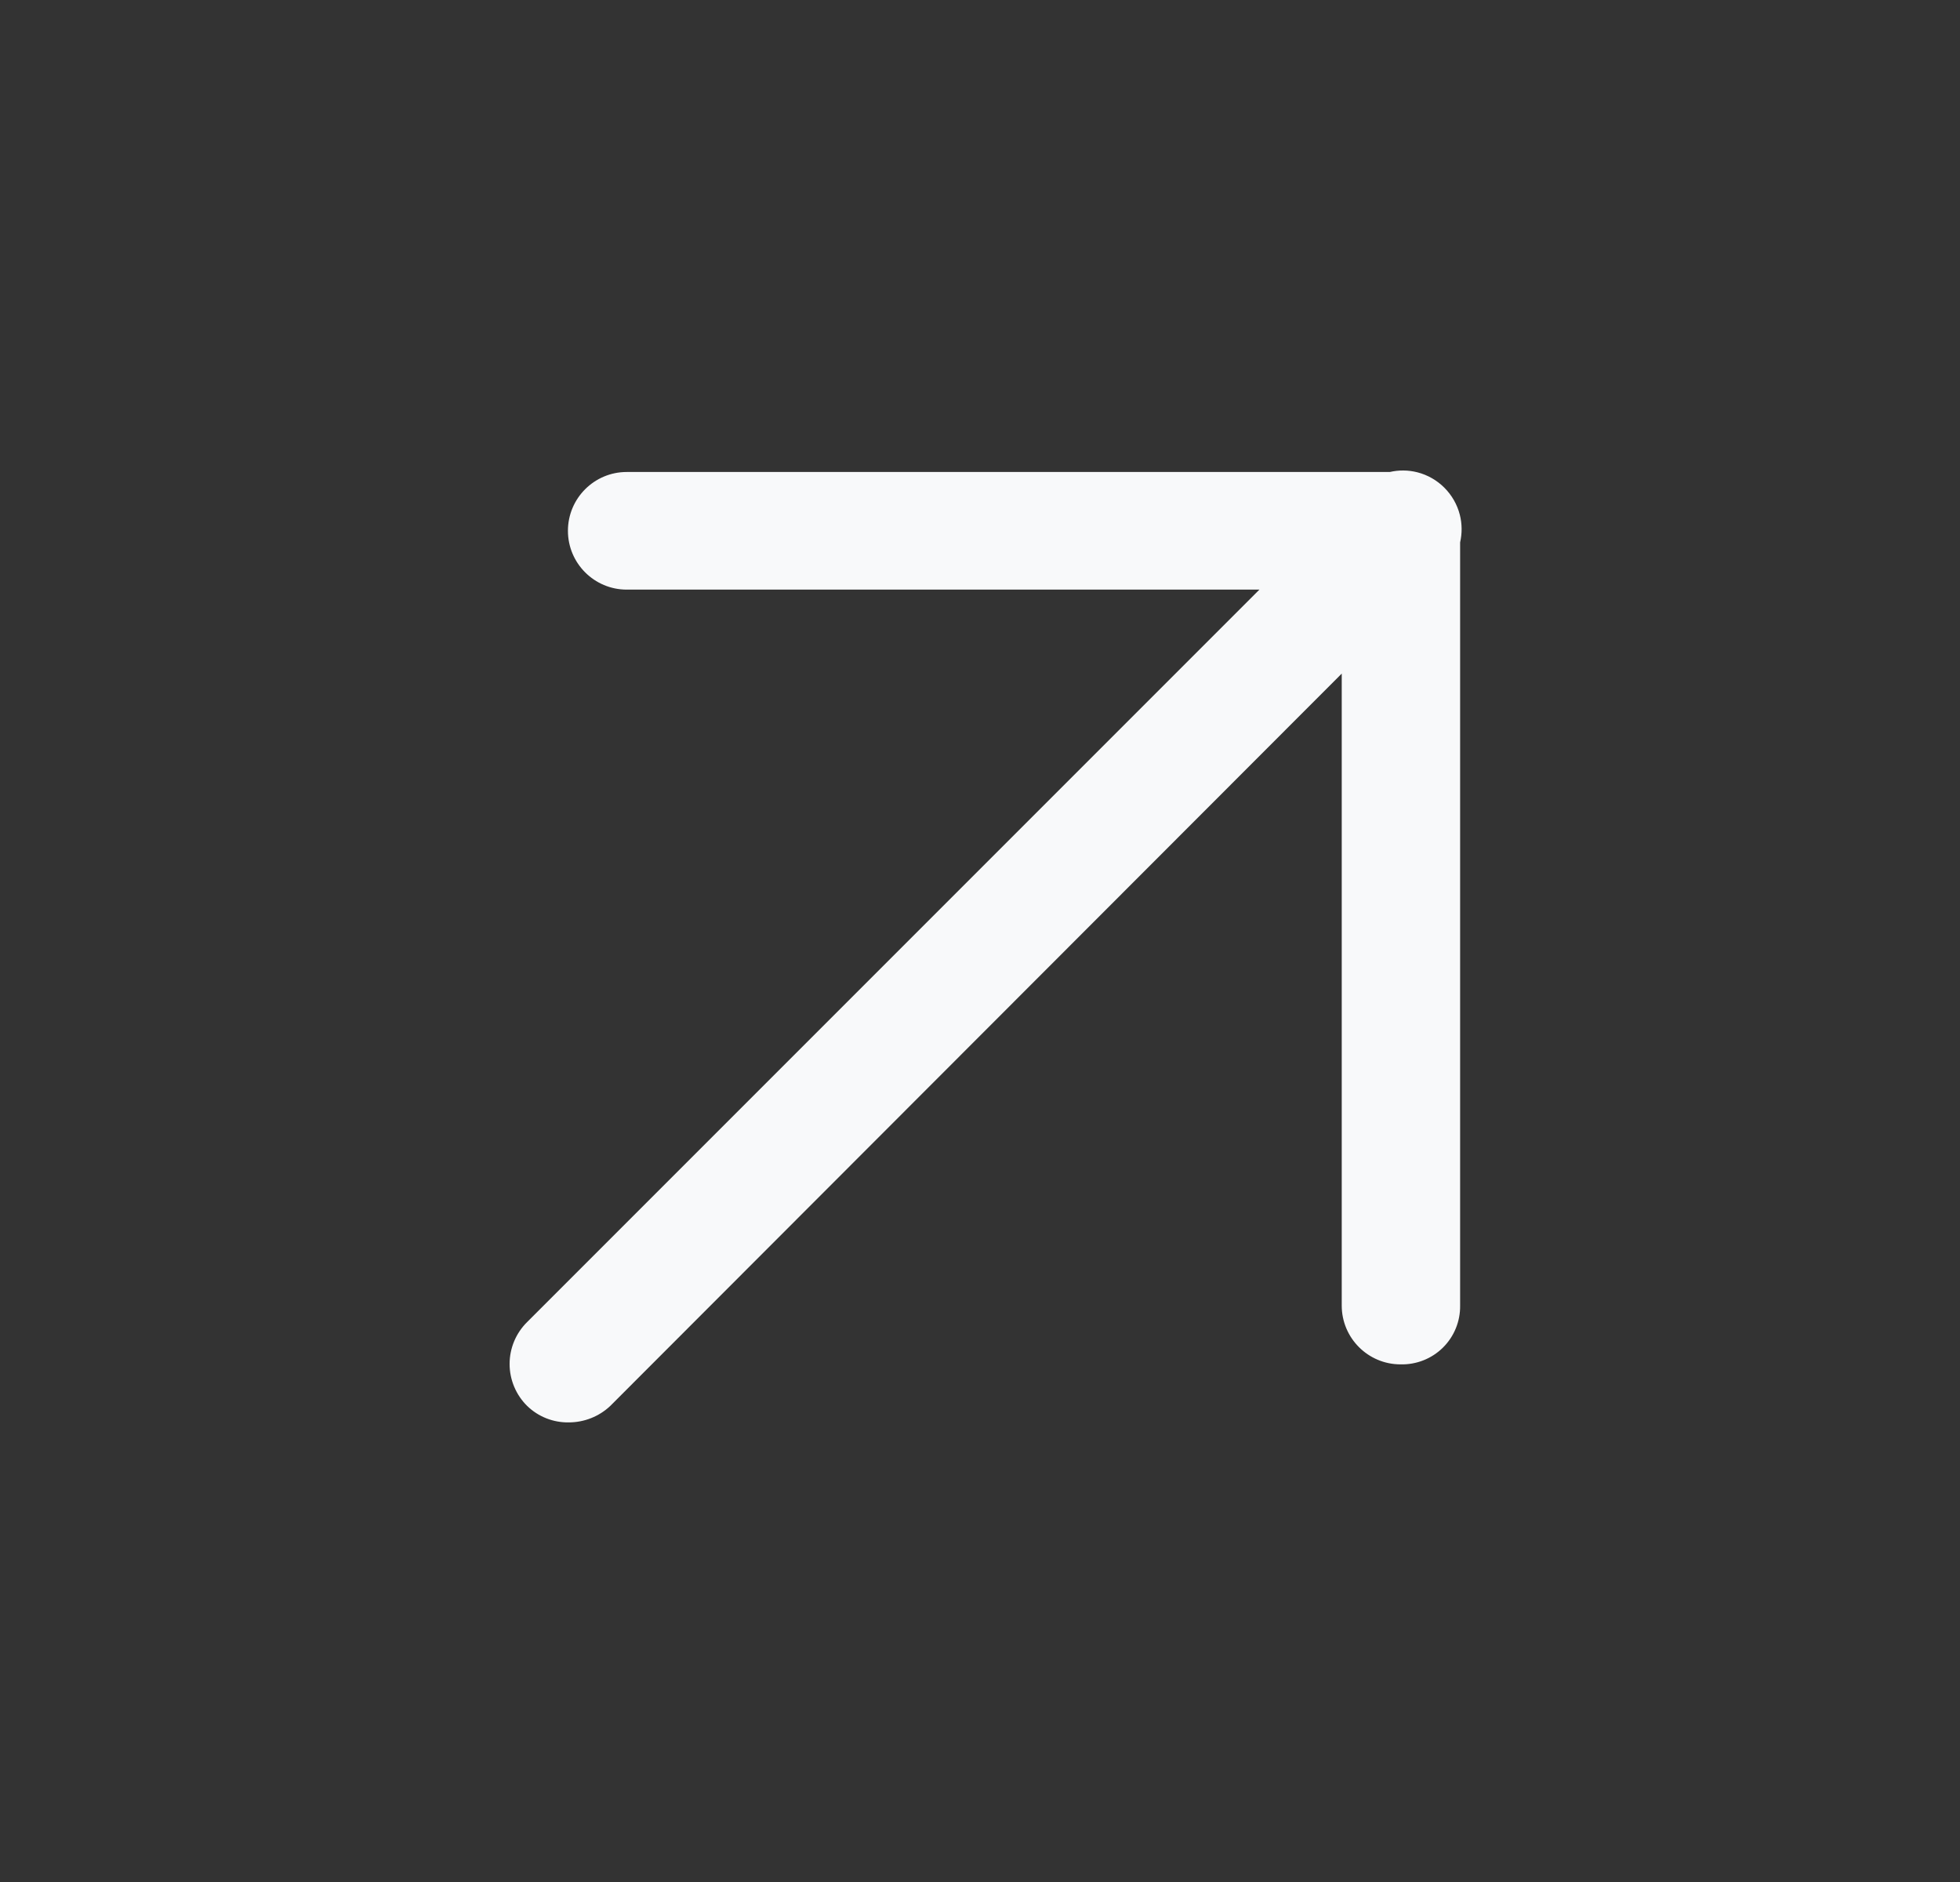 <svg width="25" height="24" viewBox="0 0 25 24" fill="none" xmlns="http://www.w3.org/2000/svg">
<rect x="0" y="0" width="25" height="24" fill="#333333" stroke="none"/>
<path d="M6.724 17.929C6.866 18.067 7.057 18.142 7.254 18.139C7.451 18.139 7.641 18.064 7.784 17.929L17.114 8.59V16.649C17.114 17.063 17.45 17.399 17.864 17.399C18.066 17.404 18.261 17.327 18.404 17.186C18.548 17.044 18.627 16.85 18.624 16.649V6.917C18.65 6.802 18.65 6.682 18.62 6.564C18.552 6.299 18.344 6.091 18.079 6.023C17.961 5.993 17.841 5.993 17.727 6.019H7.994C7.58 6.019 7.244 6.355 7.244 6.769C7.244 7.183 7.58 7.519 7.994 7.519H16.064L6.724 16.859C6.581 17 6.5 17.192 6.5 17.394C6.5 17.595 6.581 17.788 6.724 17.929Z" fill="#F8F9FA"/>
</svg>

